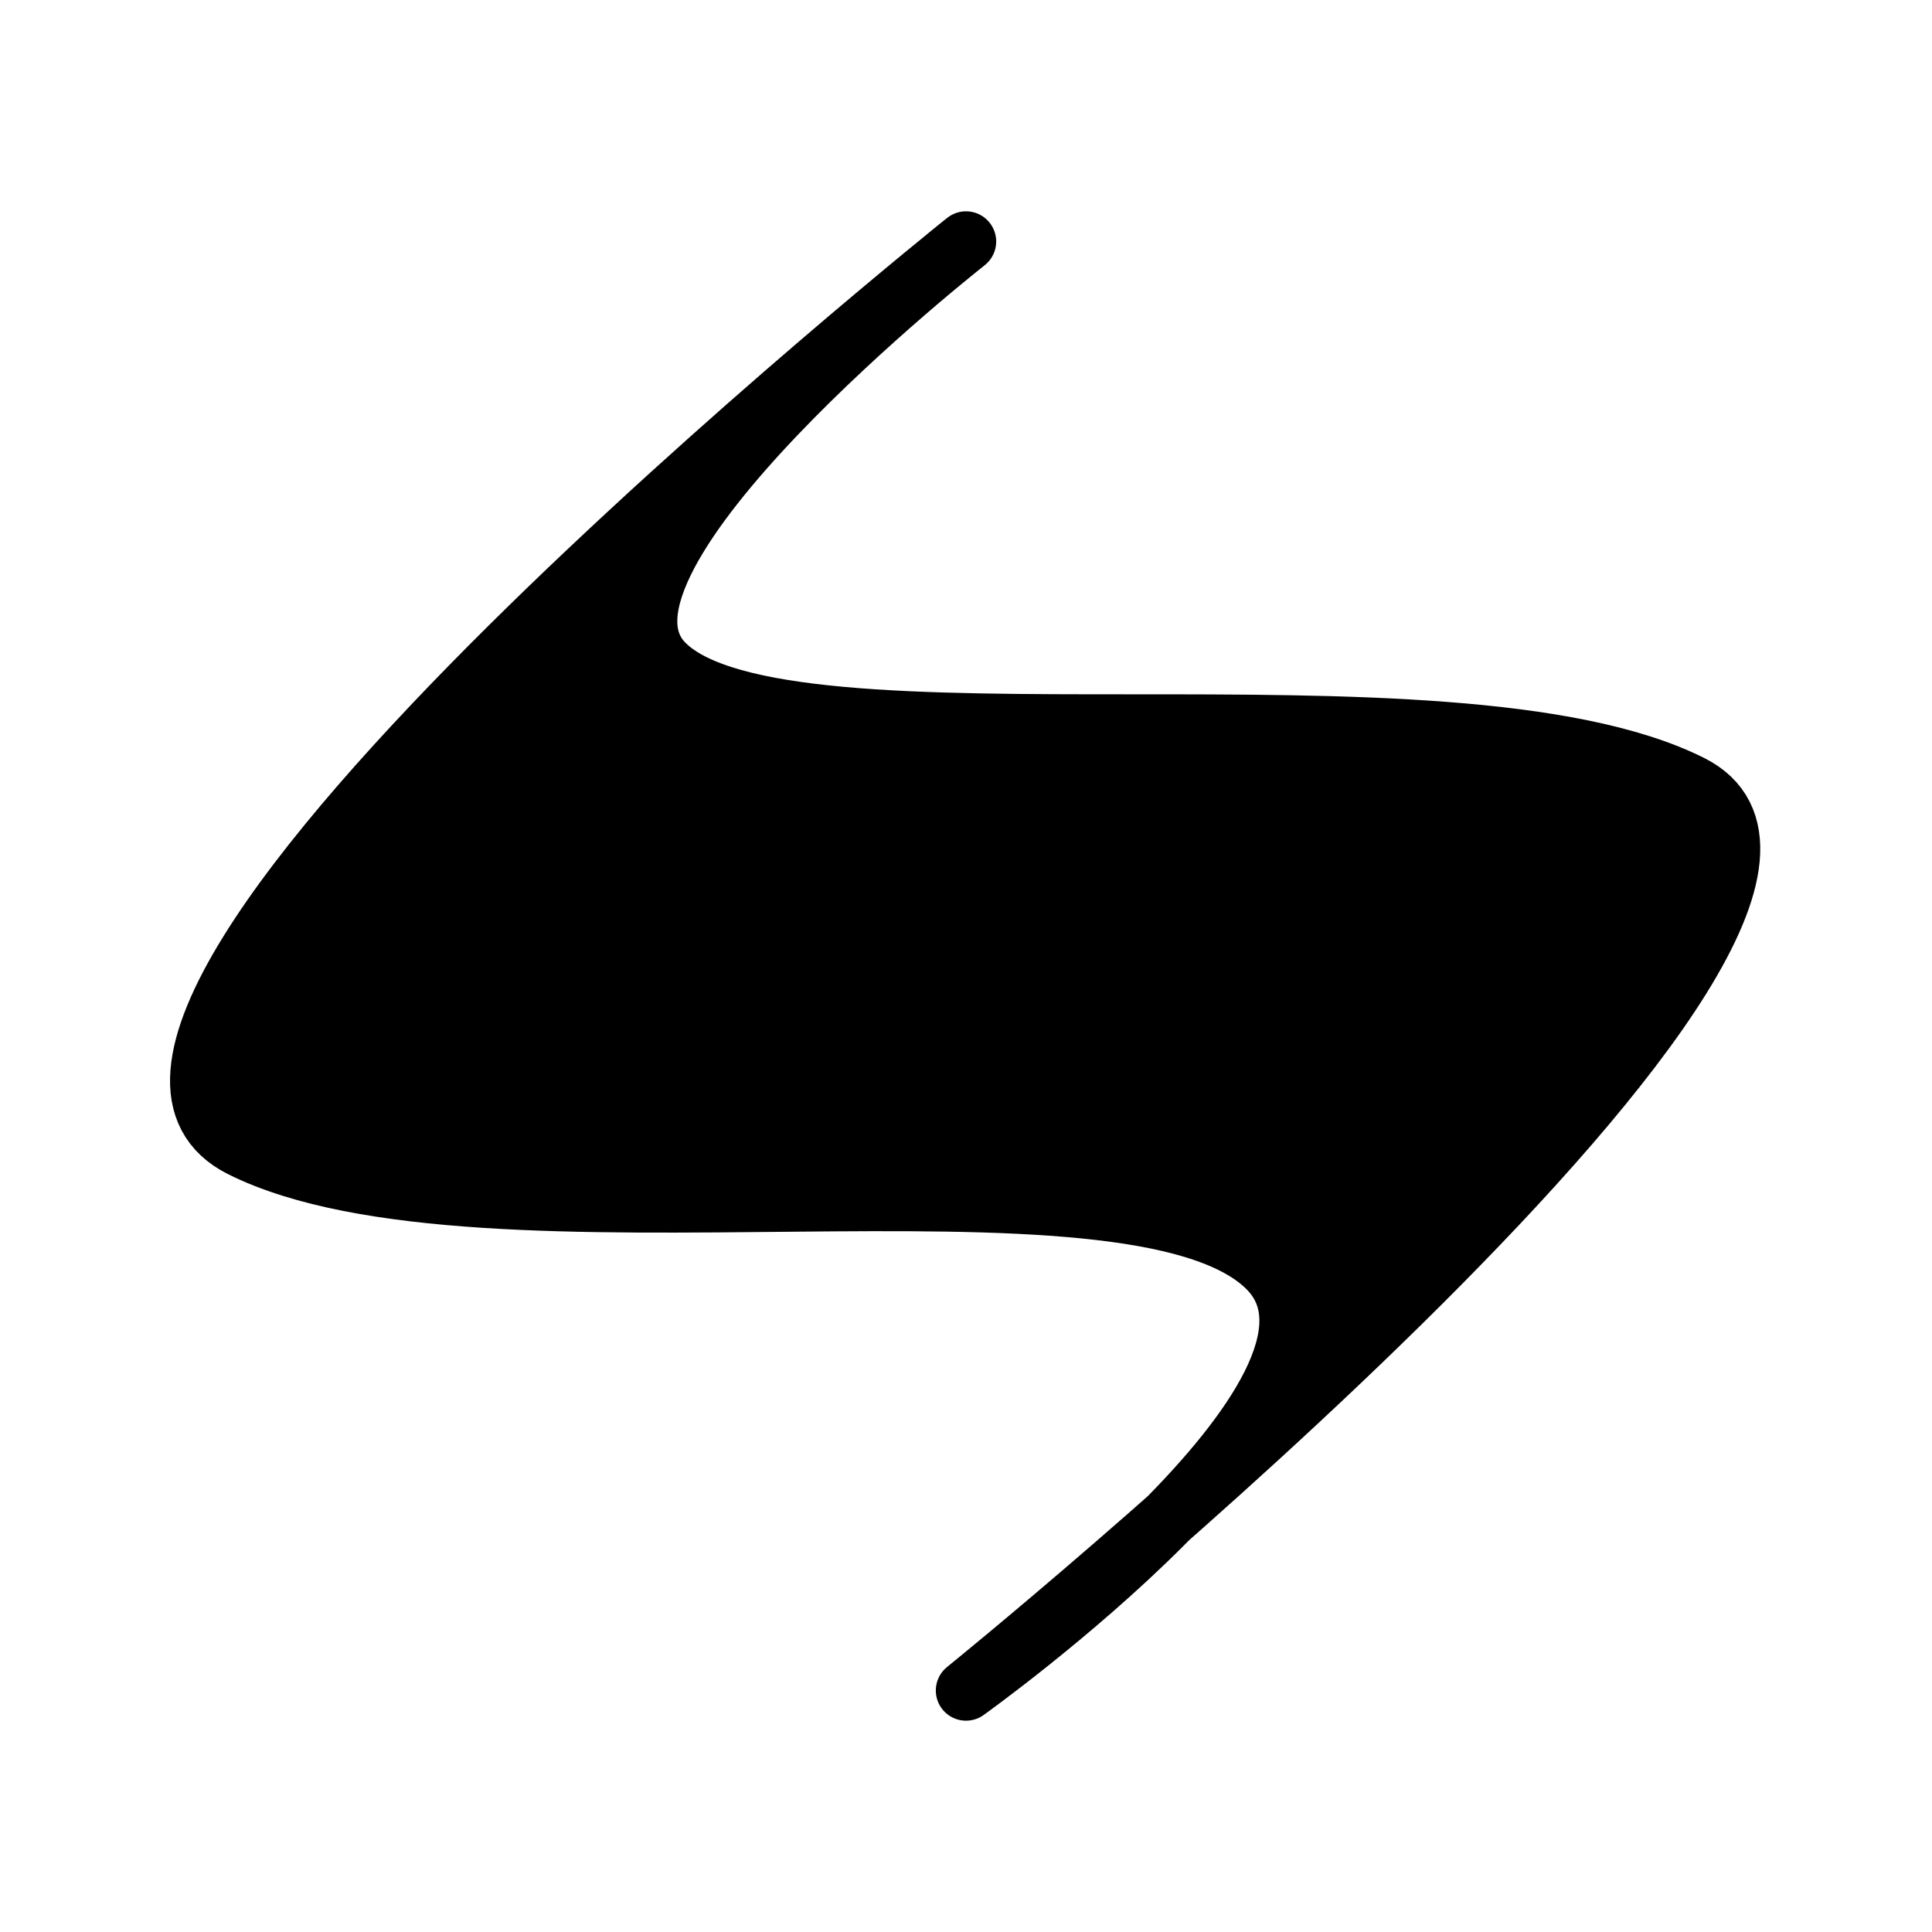 <?xml version="1.0" encoding="UTF-8" standalone="no"?>
<!-- Created with Inkscape (http://www.inkscape.org/) -->

<svg
   xmlns:dc="http://purl.org/dc/elements/1.1/"
   xmlns:cc="http://creativecommons.org/ns#"
   xmlns:rdf="http://www.w3.org/1999/02/22-rdf-syntax-ns#"
   xmlns:svg="http://www.w3.org/2000/svg"
   xmlns="http://www.w3.org/2000/svg"
   xmlns:sodipodi="http://sodipodi.sourceforge.net/DTD/sodipodi-0.dtd"
   xmlns:inkscape="http://www.inkscape.org/namespaces/inkscape"
   width="32px"
   height="32px"
   id="svg2826"
   version="1.1"
   inkscape:version="0.47 r22583"
   sodipodi:docname="geometriki-icon.svg"
   inkscape:export-filename="/home/joshua/code/geometriki-from-git/src/geometriki/geometriki/public/geometriki-icon.png"
   inkscape:export-xdpi="90"
   inkscape:export-ydpi="90">
  <defs
     id="defs2828">
    <inkscape:perspective
       sodipodi:type="inkscape:persp3d"
       inkscape:vp_x="0 : 16 : 1"
       inkscape:vp_y="0 : 1000 : 0"
       inkscape:vp_z="32 : 16 : 1"
       inkscape:persp3d-origin="16 : 10.666667 : 1"
       id="perspective2834" />
    <inkscape:perspective
       id="perspective3622"
       inkscape:persp3d-origin="0.5 : 0.33333333 : 1"
       inkscape:vp_z="1 : 0.5 : 1"
       inkscape:vp_y="0 : 1000 : 0"
       inkscape:vp_x="0 : 0.5 : 1"
       sodipodi:type="inkscape:persp3d" />
    <filter
       inkscape:collect="always"
       id="filter3640">
      <feGaussianBlur
         inkscape:collect="always"
         stdDeviation="0.556"
         id="feGaussianBlur3642" />
    </filter>
  </defs>
  <sodipodi:namedview
     id="base"
     pagecolor="#ffffff"
     bordercolor="#666666"
     borderopacity="1.0"
     inkscape:pageopacity="0"
     inkscape:pageshadow="2"
     inkscape:zoom="11.197802"
     inkscape:cx="16.893032"
     inkscape:cy="14.839058"
     inkscape:current-layer="layer1"
     showgrid="true"
     inkscape:grid-bbox="true"
     inkscape:document-units="px"
     inkscape:window-width="1024"
     inkscape:window-height="693"
     inkscape:window-x="0"
     inkscape:window-y="24"
     inkscape:window-maximized="1">
    <inkscape:grid
       type="xygrid"
       id="grid2836"
       empspacing="8"
       visible="true"
       enabled="true"
       snapvisiblegridlinesonly="true" />
  </sodipodi:namedview>
  <g
     id="layer1"
     inkscape:label="Layer 1"
     inkscape:groupmode="layer">
    <path
       style="fill:none;stroke:#ffffff;stroke-width:5;stroke-linecap:butt;stroke-linejoin:round;stroke-opacity:1;filter:url(#filter3640);stroke-miterlimit:4;stroke-dasharray:none"
       d="m 16,4 c 0,0 -16.014,12.993 -12,15 4,2 14.736,-0.264 17,2 2,2 -5,7 -5,7 C 16,28 31.841,14.921 28,13 24,11 13,13 11,11 9.28,9.28 16,4 16,4 z"
       id="path2838-3"
       sodipodi:nodetypes="czzczzc" />
    <path
       style="fill:#000000;stroke:#000000;stroke-width:1px;stroke-linecap:butt;stroke-linejoin:round;stroke-opacity:1;fill-opacity:1"
       d="m 16,4 c 0,0 -16.157,12.921 -12,15 4,2 14.736,-0.264 17,2 2,2 -5,7 -5,7 C 16,28 32.051,15.025 28,13 24,11 13,13 11,11 9.28,9.28 16,4 16,4 z"
       id="path2838"
       sodipodi:nodetypes="czzczzc" />
  </g>
</svg>
